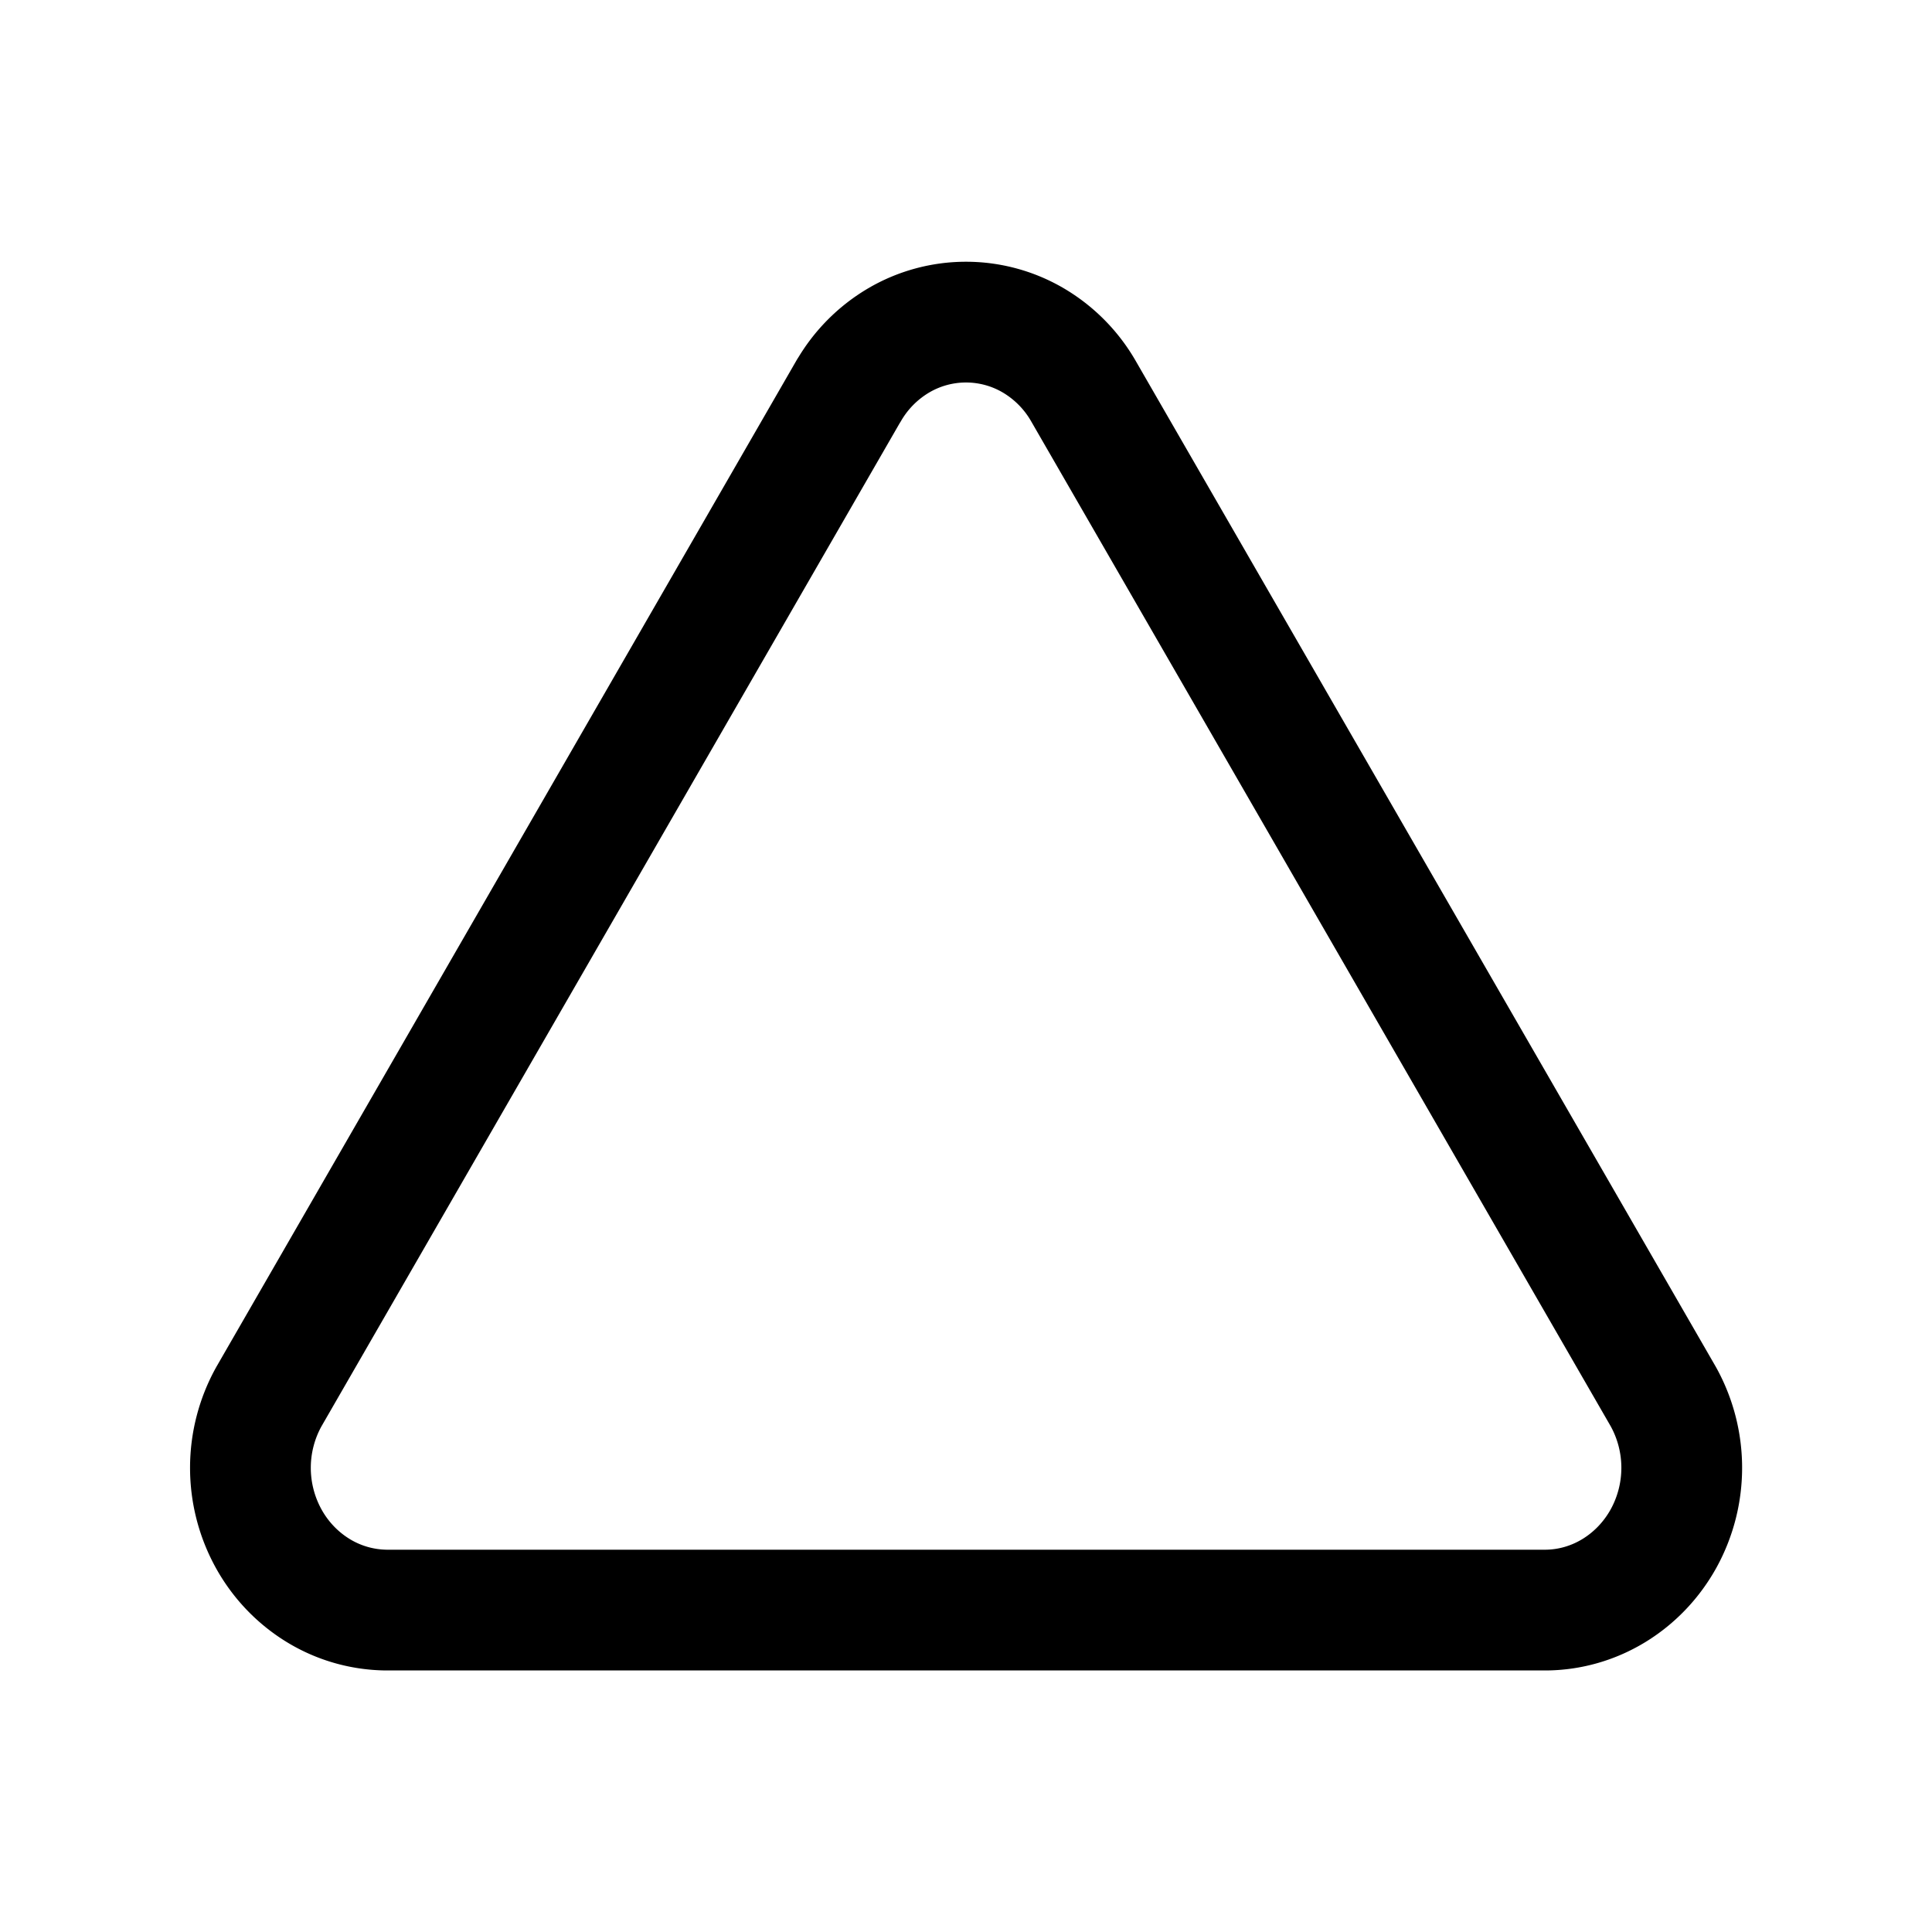 <svg xmlns="http://www.w3.org/2000/svg" width="24" height="24" fill="none" viewBox="0 0 24 24" stroke-width="1.5" stroke-linecap="round" stroke-linejoin="round" stroke="currentColor"><path d="M10.545 4.85 3.34 17.35a1.82 1.82 0 0 0-.005 1.759c.147.268.36.491.616.648.256.157.547.24.844.244h14.412c.297-.003.588-.087.844-.244s.468-.38.616-.648a1.822 1.822 0 0 0-.005-1.76L13.455 4.852a1.733 1.733 0 0 0-.62-.624 1.652 1.652 0 0 0-1.67 0 1.733 1.733 0 0 0-.62.624v0Z"/></svg>